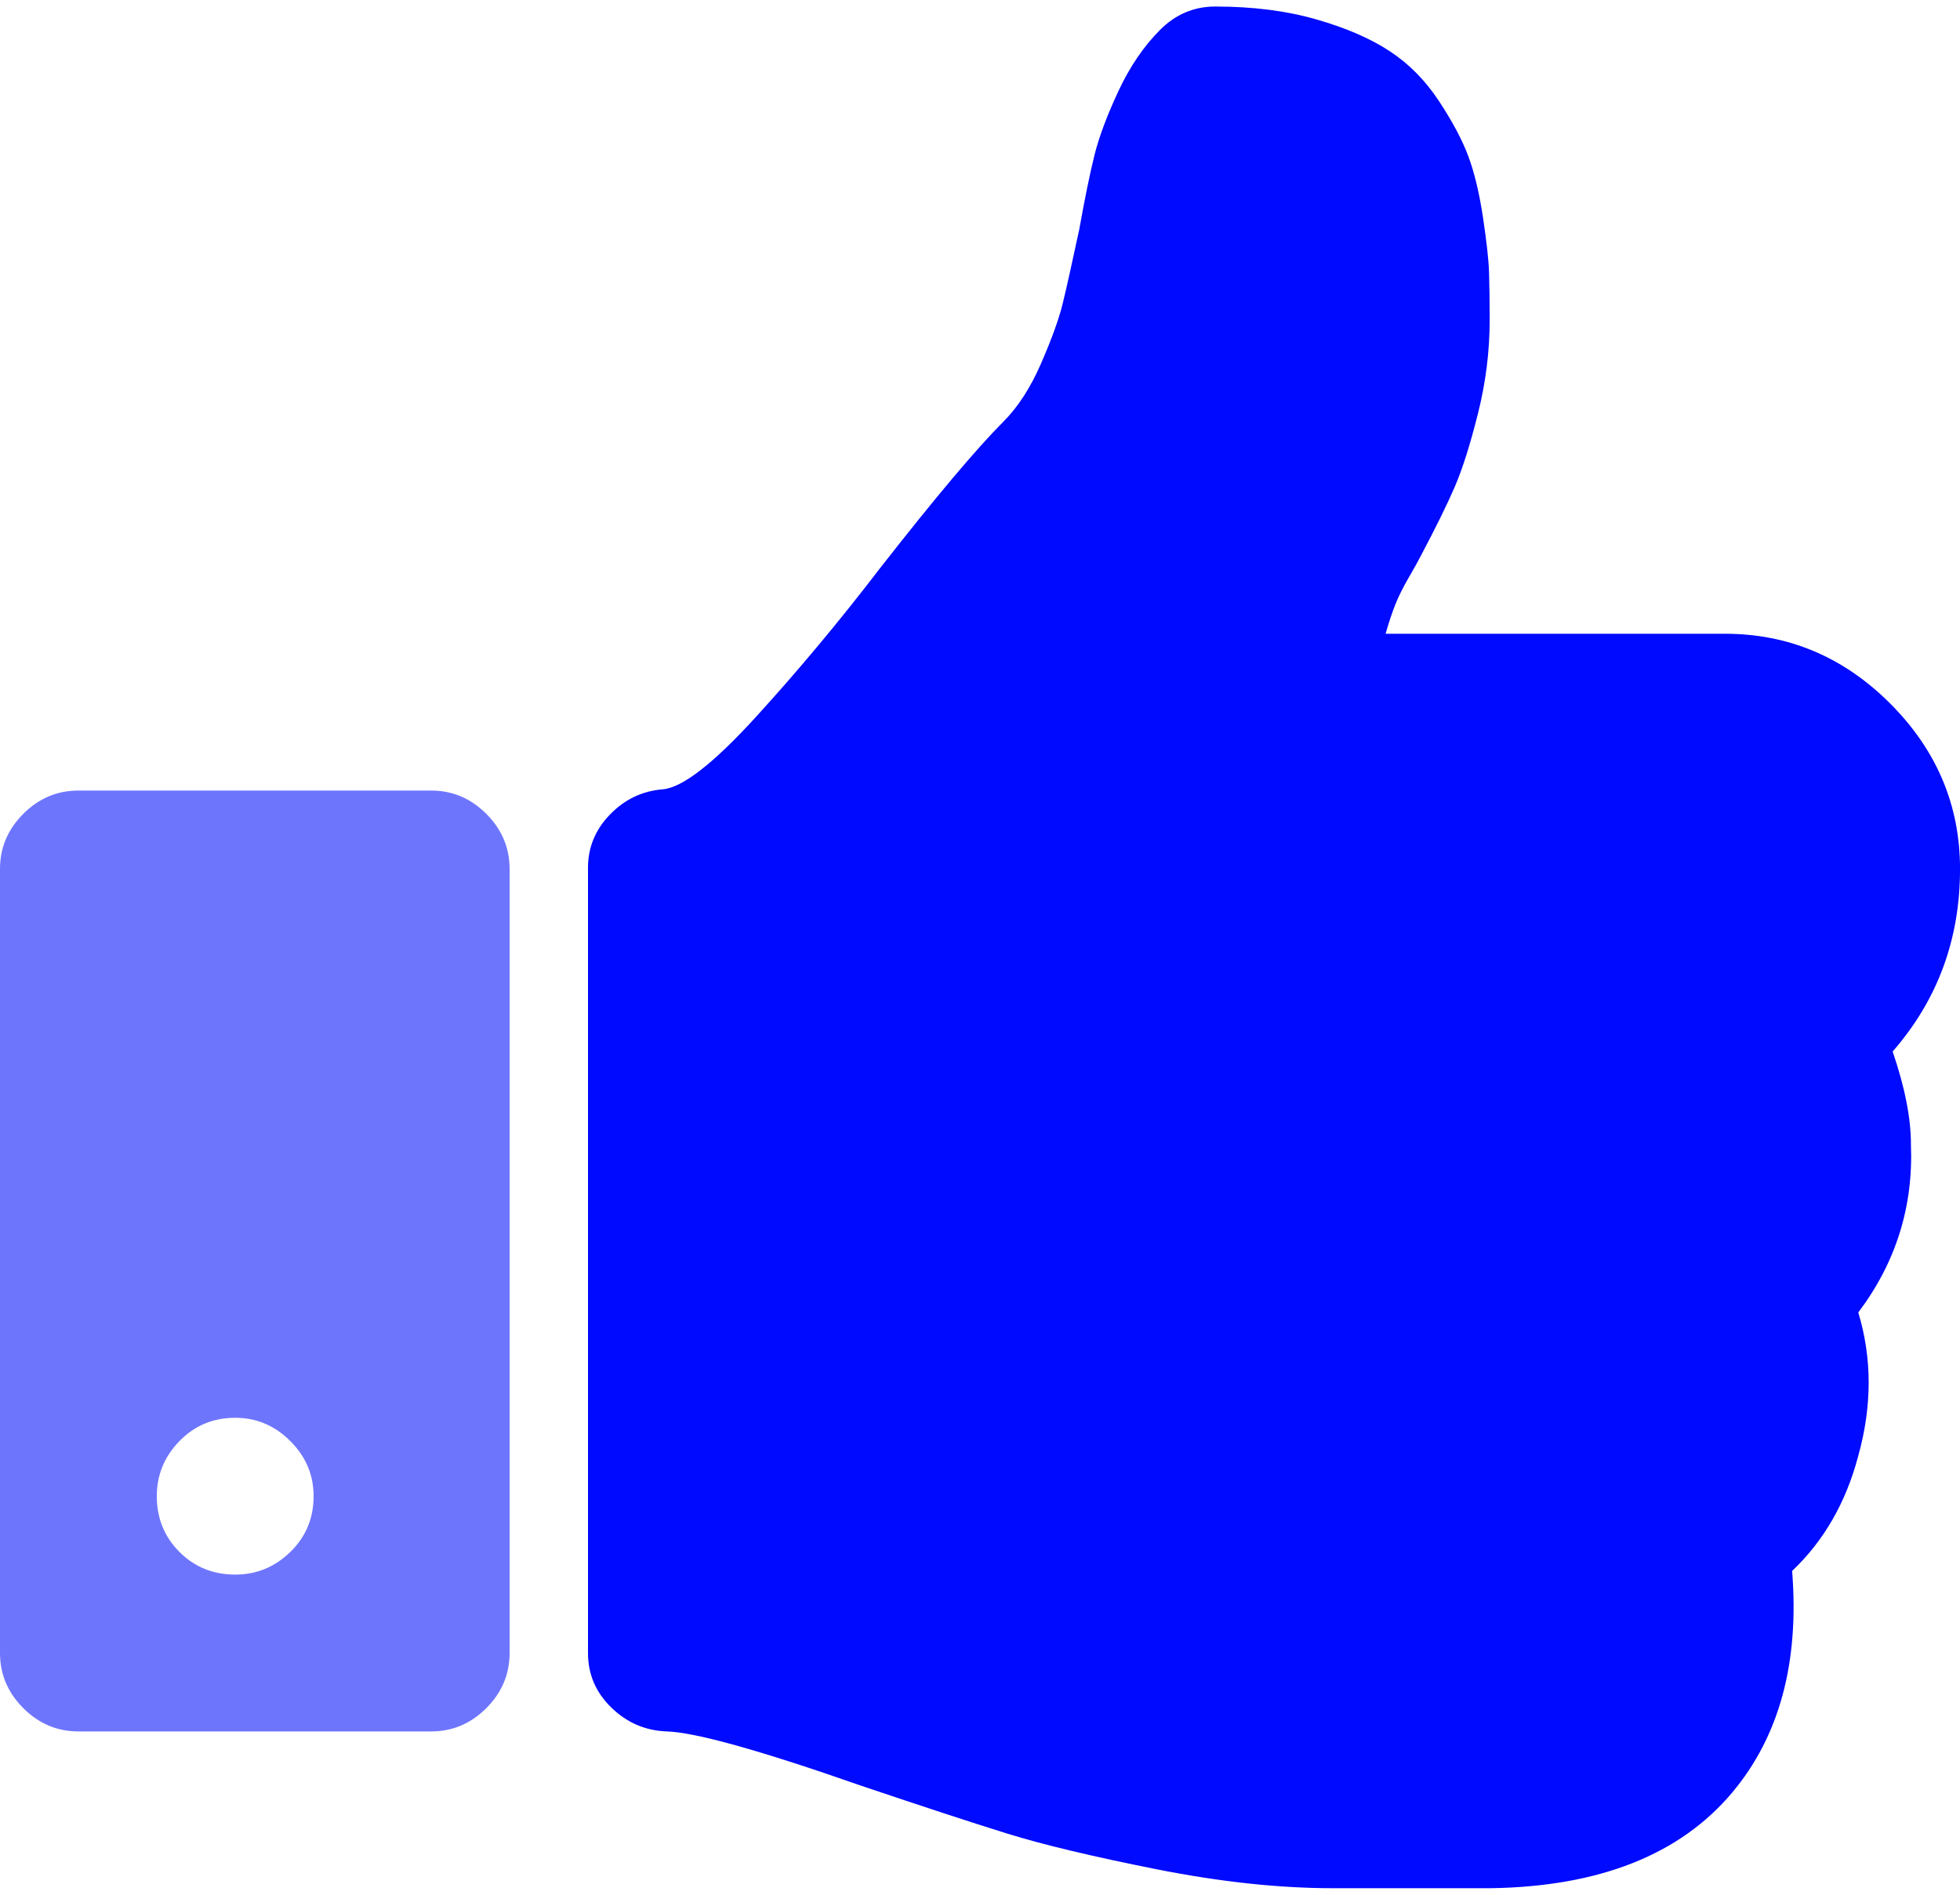 <svg width="60" height="58" viewBox="0 0 60 58" fill="none" xmlns="http://www.w3.org/2000/svg">
<path d="M57.938 32.188C59.313 30.613 60.001 28.751 60.001 26.601C60.001 24.651 59.287 22.963 57.865 21.538C56.44 20.112 54.753 19.4 52.803 19.4H42.416C42.516 19.05 42.616 18.75 42.716 18.5C42.815 18.25 42.954 17.974 43.128 17.674C43.302 17.374 43.428 17.149 43.502 17C43.952 16.15 44.297 15.45 44.535 14.9C44.772 14.349 45.008 13.6 45.246 12.65C45.484 11.7 45.602 10.75 45.602 9.8C45.602 9.2 45.595 8.712 45.583 8.337C45.572 7.962 45.508 7.4 45.397 6.65C45.283 5.9 45.133 5.275 44.946 4.775C44.758 4.275 44.458 3.712 44.046 3.088C43.633 2.462 43.134 1.956 42.546 1.569C41.958 1.181 41.208 0.856 40.296 0.594C39.382 0.331 38.352 0.2 37.201 0.2C36.551 0.2 35.989 0.438 35.514 0.913C35.014 1.413 34.588 2.038 34.238 2.787C33.888 3.538 33.644 4.188 33.507 4.738C33.369 5.288 33.213 6.05 33.038 7.025C32.812 8.076 32.645 8.831 32.531 9.294C32.419 9.756 32.2 10.363 31.875 11.112C31.55 11.863 31.163 12.462 30.712 12.912C29.888 13.737 28.625 15.237 26.925 17.412C25.7 19.012 24.437 20.524 23.137 21.95C21.837 23.375 20.887 24.112 20.287 24.162C19.663 24.212 19.125 24.468 18.675 24.931C18.225 25.394 18 25.938 18 26.562V50.6C18 51.25 18.237 51.806 18.712 52.268C19.187 52.731 19.75 52.975 20.4 53C21.275 53.025 23.25 53.574 26.325 54.65C28.25 55.299 29.756 55.794 30.843 56.131C31.93 56.468 33.45 56.831 35.399 57.219C37.349 57.606 39.149 57.8 40.798 57.8H41.436H44.286H45.636C48.962 57.75 51.423 56.775 53.023 54.876C54.473 53.15 55.085 50.888 54.861 48.088C55.836 47.163 56.511 45.988 56.886 44.563C57.31 43.039 57.31 41.576 56.886 40.176C58.036 38.651 58.573 36.939 58.498 35.039C58.501 34.238 58.314 33.288 57.938 32.188Z" fill="#000AFF"/>
<path d="M13.2 24.2H2.4C1.75 24.2 1.187 24.438 0.713 24.913C0.238 25.388 0 25.95 0 26.6V50.601C0 51.25 0.238 51.813 0.713 52.288C1.188 52.763 1.751 53.001 2.401 53.001H13.2C13.85 53.001 14.412 52.763 14.887 52.288C15.362 51.813 15.6 51.25 15.6 50.601V26.6C15.6 25.95 15.362 25.388 14.887 24.913C14.412 24.438 13.85 24.2 13.2 24.2ZM8.887 47.507C8.412 47.969 7.85 48.2 7.2 48.2C6.525 48.2 5.956 47.969 5.494 47.507C5.031 47.044 4.8 46.475 4.8 45.8C4.8 45.15 5.031 44.588 5.494 44.113C5.956 43.638 6.525 43.4 7.2 43.4C7.85 43.4 8.412 43.638 8.887 44.113C9.363 44.588 9.6 45.15 9.6 45.8C9.6 46.475 9.363 47.044 8.887 47.507Z" fill="#6E75FD"/>
</svg>
